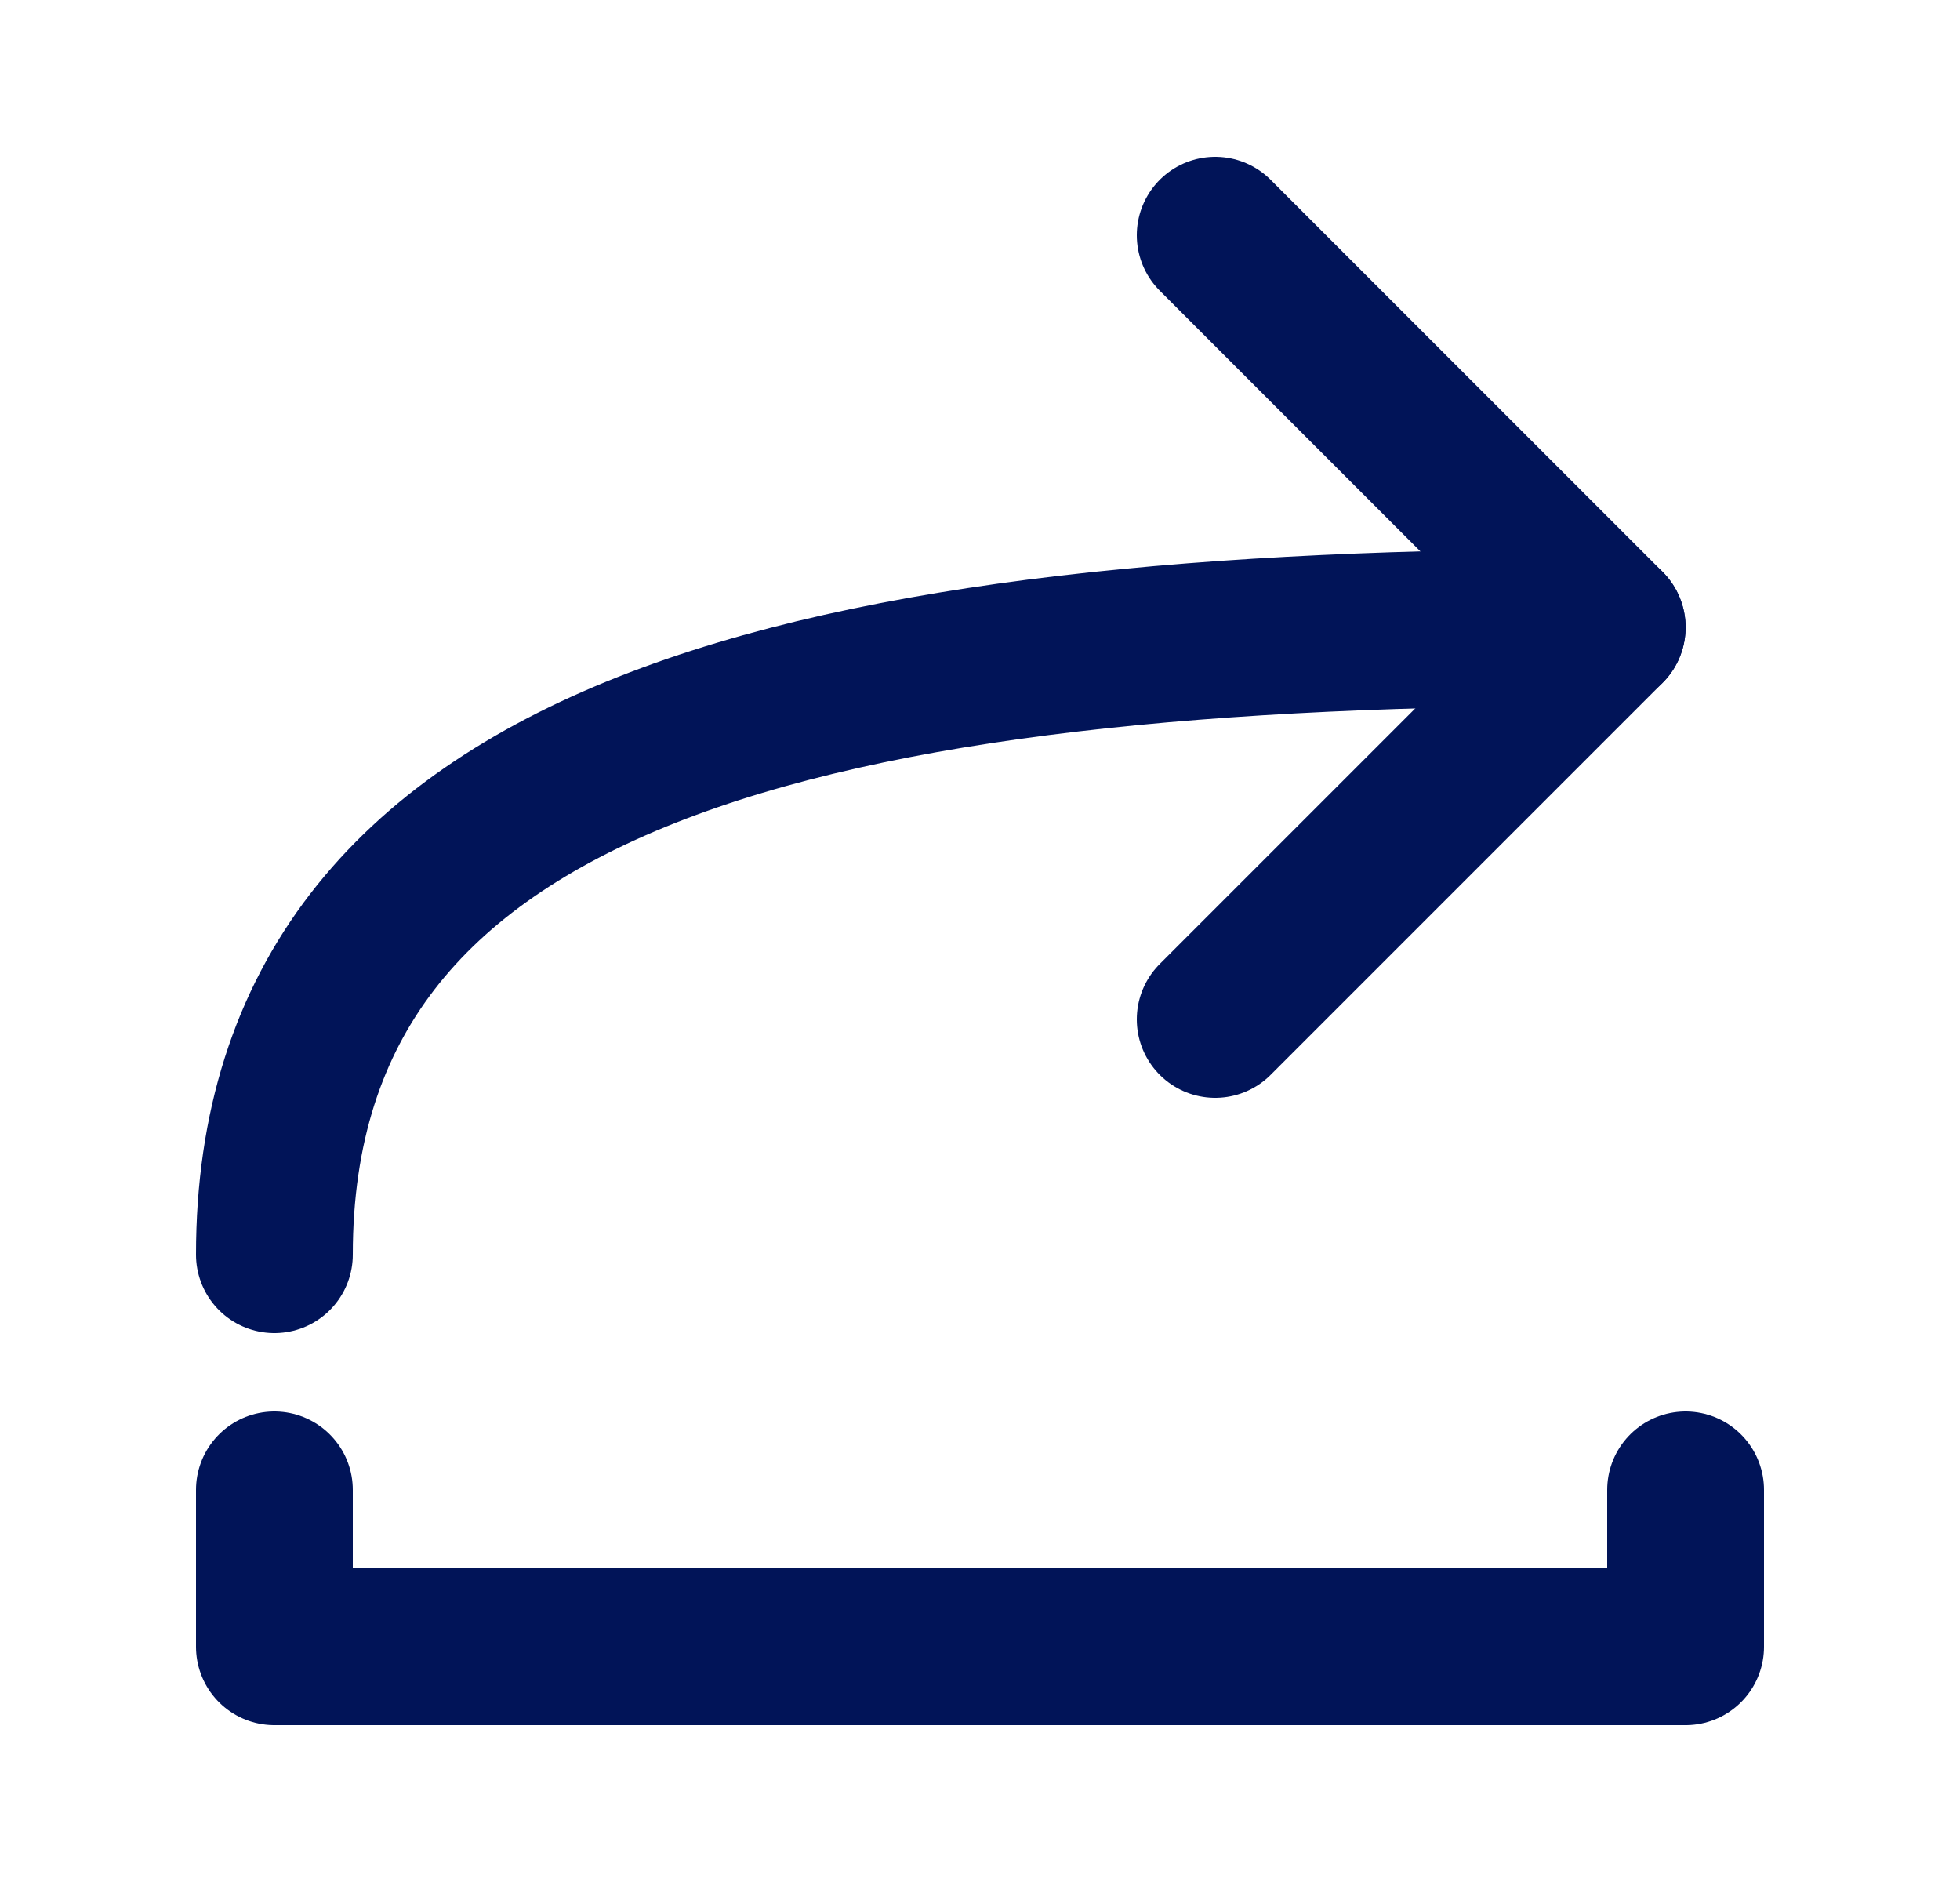 <svg width="25" height="24" viewBox="0 0 25 24" fill="none" xmlns="http://www.w3.org/2000/svg">
<path d="M21.5 19V21H3.5V19" stroke="#011458" stroke-width="2" stroke-linecap="round" stroke-linejoin="round"/>
<path d="M15.5 3L20.5 8L15.5 13" stroke="#011458" stroke-width="2" stroke-linecap="round" stroke-linejoin="round"/>
<path d="M20.5 8C10.5 8 3.5 9.5 3.5 16" stroke="#011458" stroke-width="2" stroke-linecap="round" stroke-linejoin="round"/>
</svg>
